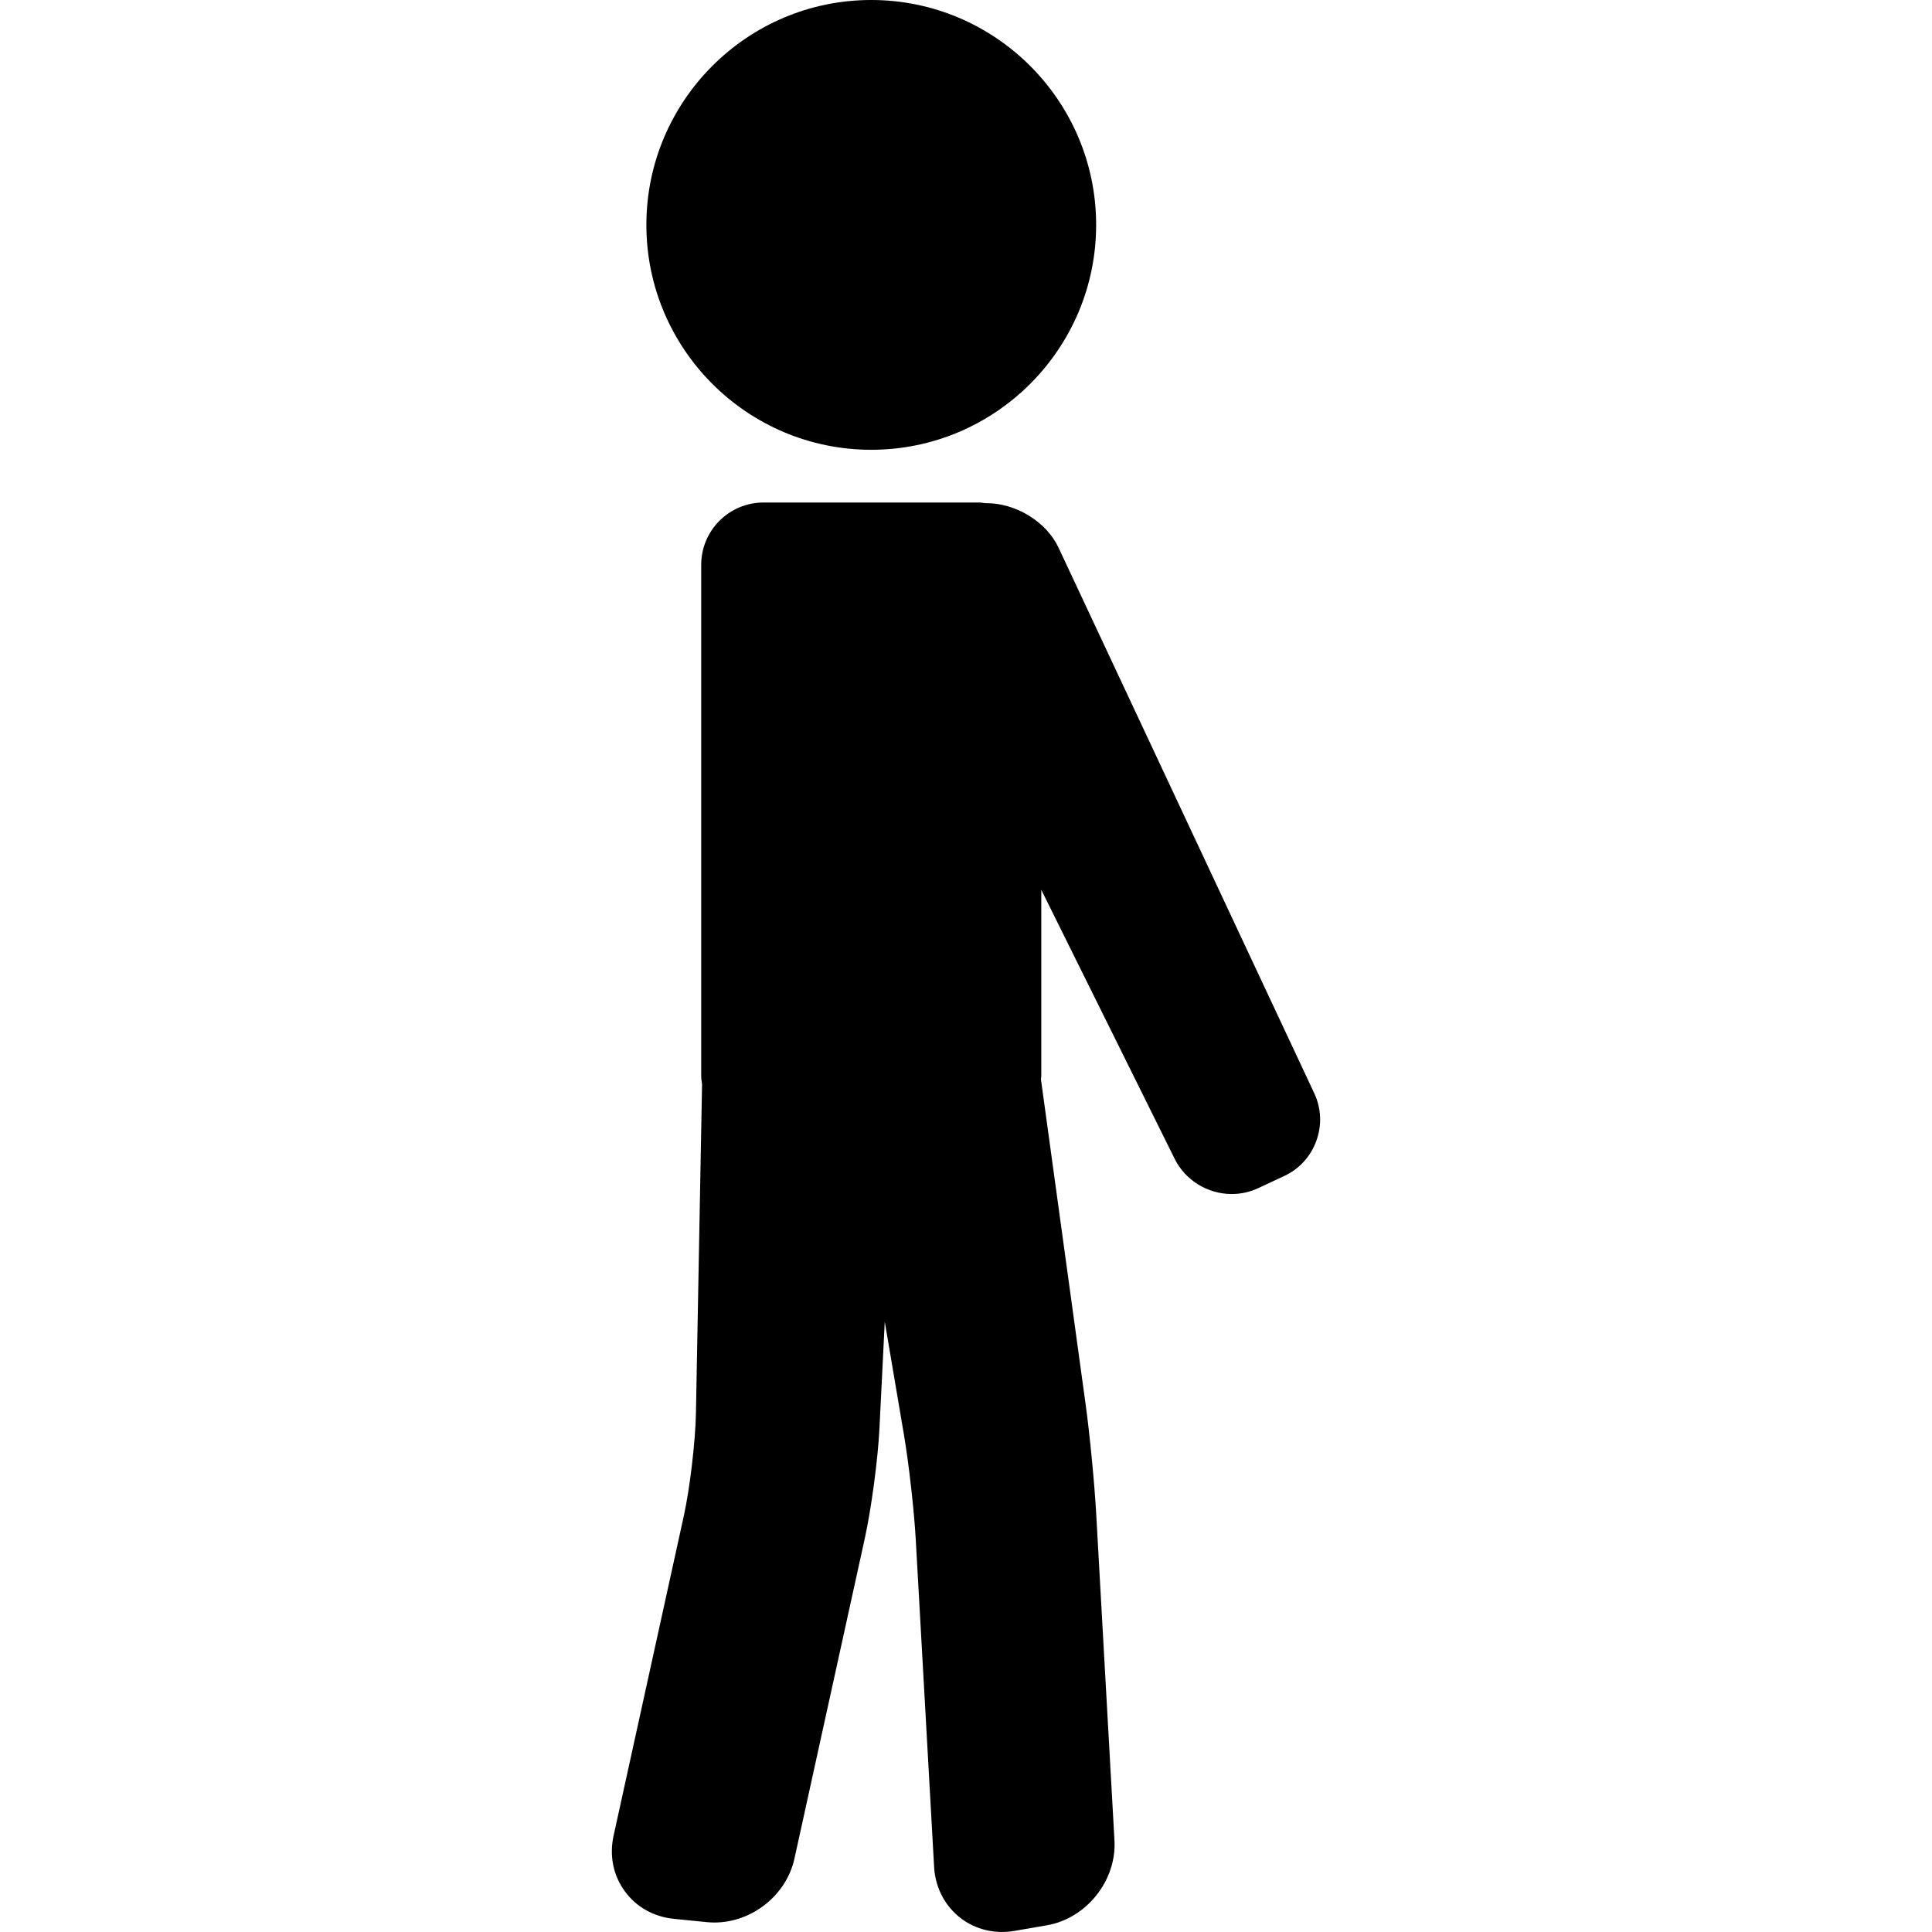 <?xml version="1.0" encoding="iso-8859-1"?>
<!-- Generator: Adobe Illustrator 17.1.0, SVG Export Plug-In . SVG Version: 6.00 Build 0)  -->
<!DOCTYPE svg PUBLIC "-//W3C//DTD SVG 1.1//EN" "http://www.w3.org/Graphics/SVG/1.1/DTD/svg11.dtd">
<svg version="1.1" id="Capa_1" xmlns="http://www.w3.org/2000/svg" xmlns:xlink="http://www.w3.org/1999/xlink" x="0px" y="0px"
	 viewBox="0 0 93.089 93.089" style="enable-background:new 0 0 93.089 93.089;" xml:space="preserve">
<g>
	<path d="M41.979,21.672c5.975,0,10.836-4.861,10.836-10.836S47.954,0,41.979,0c-5.975,0-10.835,4.861-10.835,10.836
		S36.004,21.672,41.979,21.672z"/>
	<path d="M63.325,52.677L51.002,26.385c-0.594-1.268-2.099-2.166-3.526-2.141c-0.101-0.01-0.199-0.031-0.303-0.031H36.786
		c-1.654,0-3,1.346-3,3v24.625c0,0.137,0.023,0.269,0.041,0.401l-0.295,15.854c-0.025,1.355-0.292,3.619-0.583,4.943l-3.384,15.41
		c-0.211,0.958-0.021,1.907,0.532,2.671c0.554,0.765,1.397,1.24,2.374,1.338l1.585,0.159c0.123,0.012,0.245,0.018,0.367,0.018
		c1.813,0,3.47-1.323,3.855-3.078l3.386-15.41c0.318-1.447,0.636-3.825,0.709-5.301l0.257-5.162l0.928,5.474
		c0.234,1.38,0.489,3.645,0.567,5.048l0.883,15.751c0.1,1.786,1.507,3.133,3.272,3.133c0.197,0,0.399-0.017,0.604-0.052l1.57-0.272
		c1.896-0.329,3.351-2.16,3.244-4.082l-0.881-15.753c-0.082-1.456-0.309-3.812-0.507-5.251l-2.155-15.674
		c0.003-0.056,0.017-0.108,0.017-0.165v-8.964l6.429,12.966c0.509,1.027,1.587,1.691,2.745,1.691c0.445,0,0.874-0.095,1.275-0.282
		l1.256-0.586c0.725-0.338,1.274-0.939,1.548-1.694S63.664,53.401,63.325,52.677z"/>
</g>
<g>
</g>
<g>
</g>
<g>
</g>
<g>
</g>
<g>
</g>
<g>
</g>
<g>
</g>
<g>
</g>
<g>
</g>
<g>
</g>
<g>
</g>
<g>
</g>
<g>
</g>
<g>
</g>
<g>
</g>
</svg>
